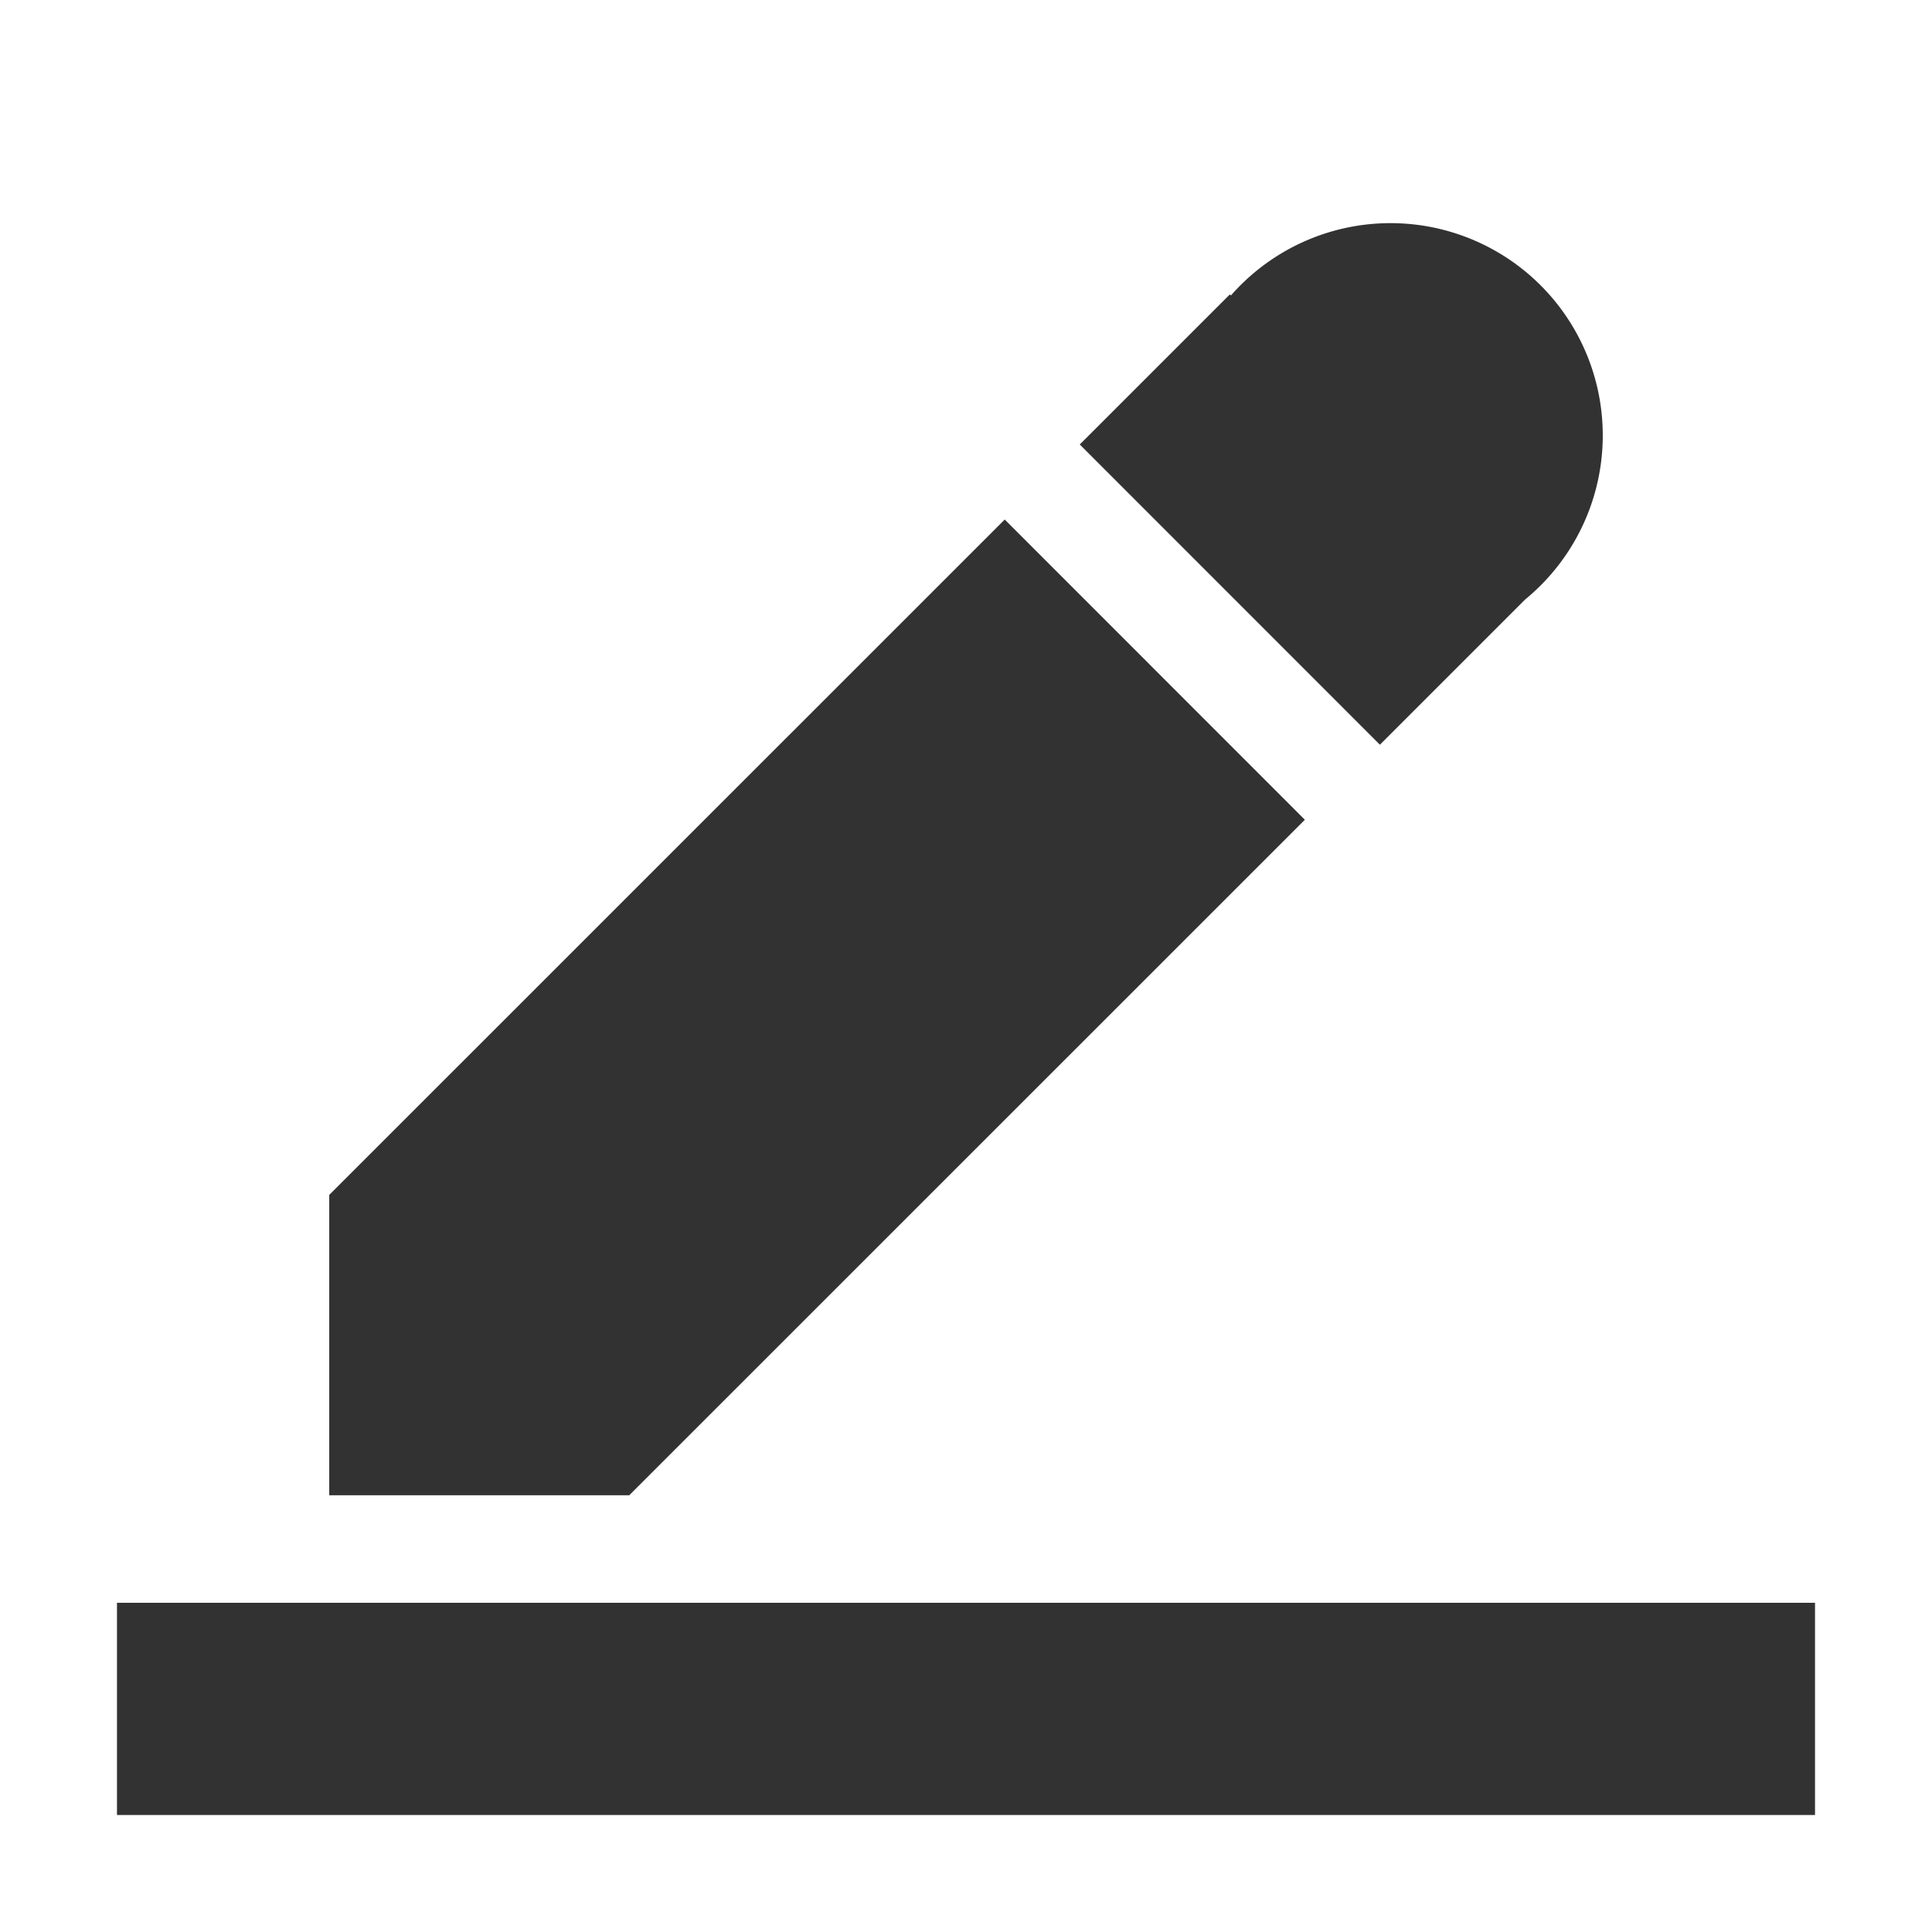 <?xml version="1.0" standalone="no"?><!DOCTYPE svg PUBLIC "-//W3C//DTD SVG 1.1//EN" "http://www.w3.org/Graphics/SVG/1.1/DTD/svg11.dtd"><svg t="1718207848555" class="icon" viewBox="0 0 1024 1024" version="1.1" xmlns="http://www.w3.org/2000/svg" p-id="77562" xmlns:xlink="http://www.w3.org/1999/xlink" width="30" height="30"><path d="M652.4 156.613a112.5 112.5 0 1 1 155.925 161.156L731.375 394.719 572.3 235.588l79.537-79.537 0.562 0.562zM333.631 792.406v0.113H174.5v-159.188l358.031-357.975 159.075 159.131-357.975 357.919zM62 849.5h900v112.5H62v-112.5z" fill="#333232" p-id="77563"></path></svg>